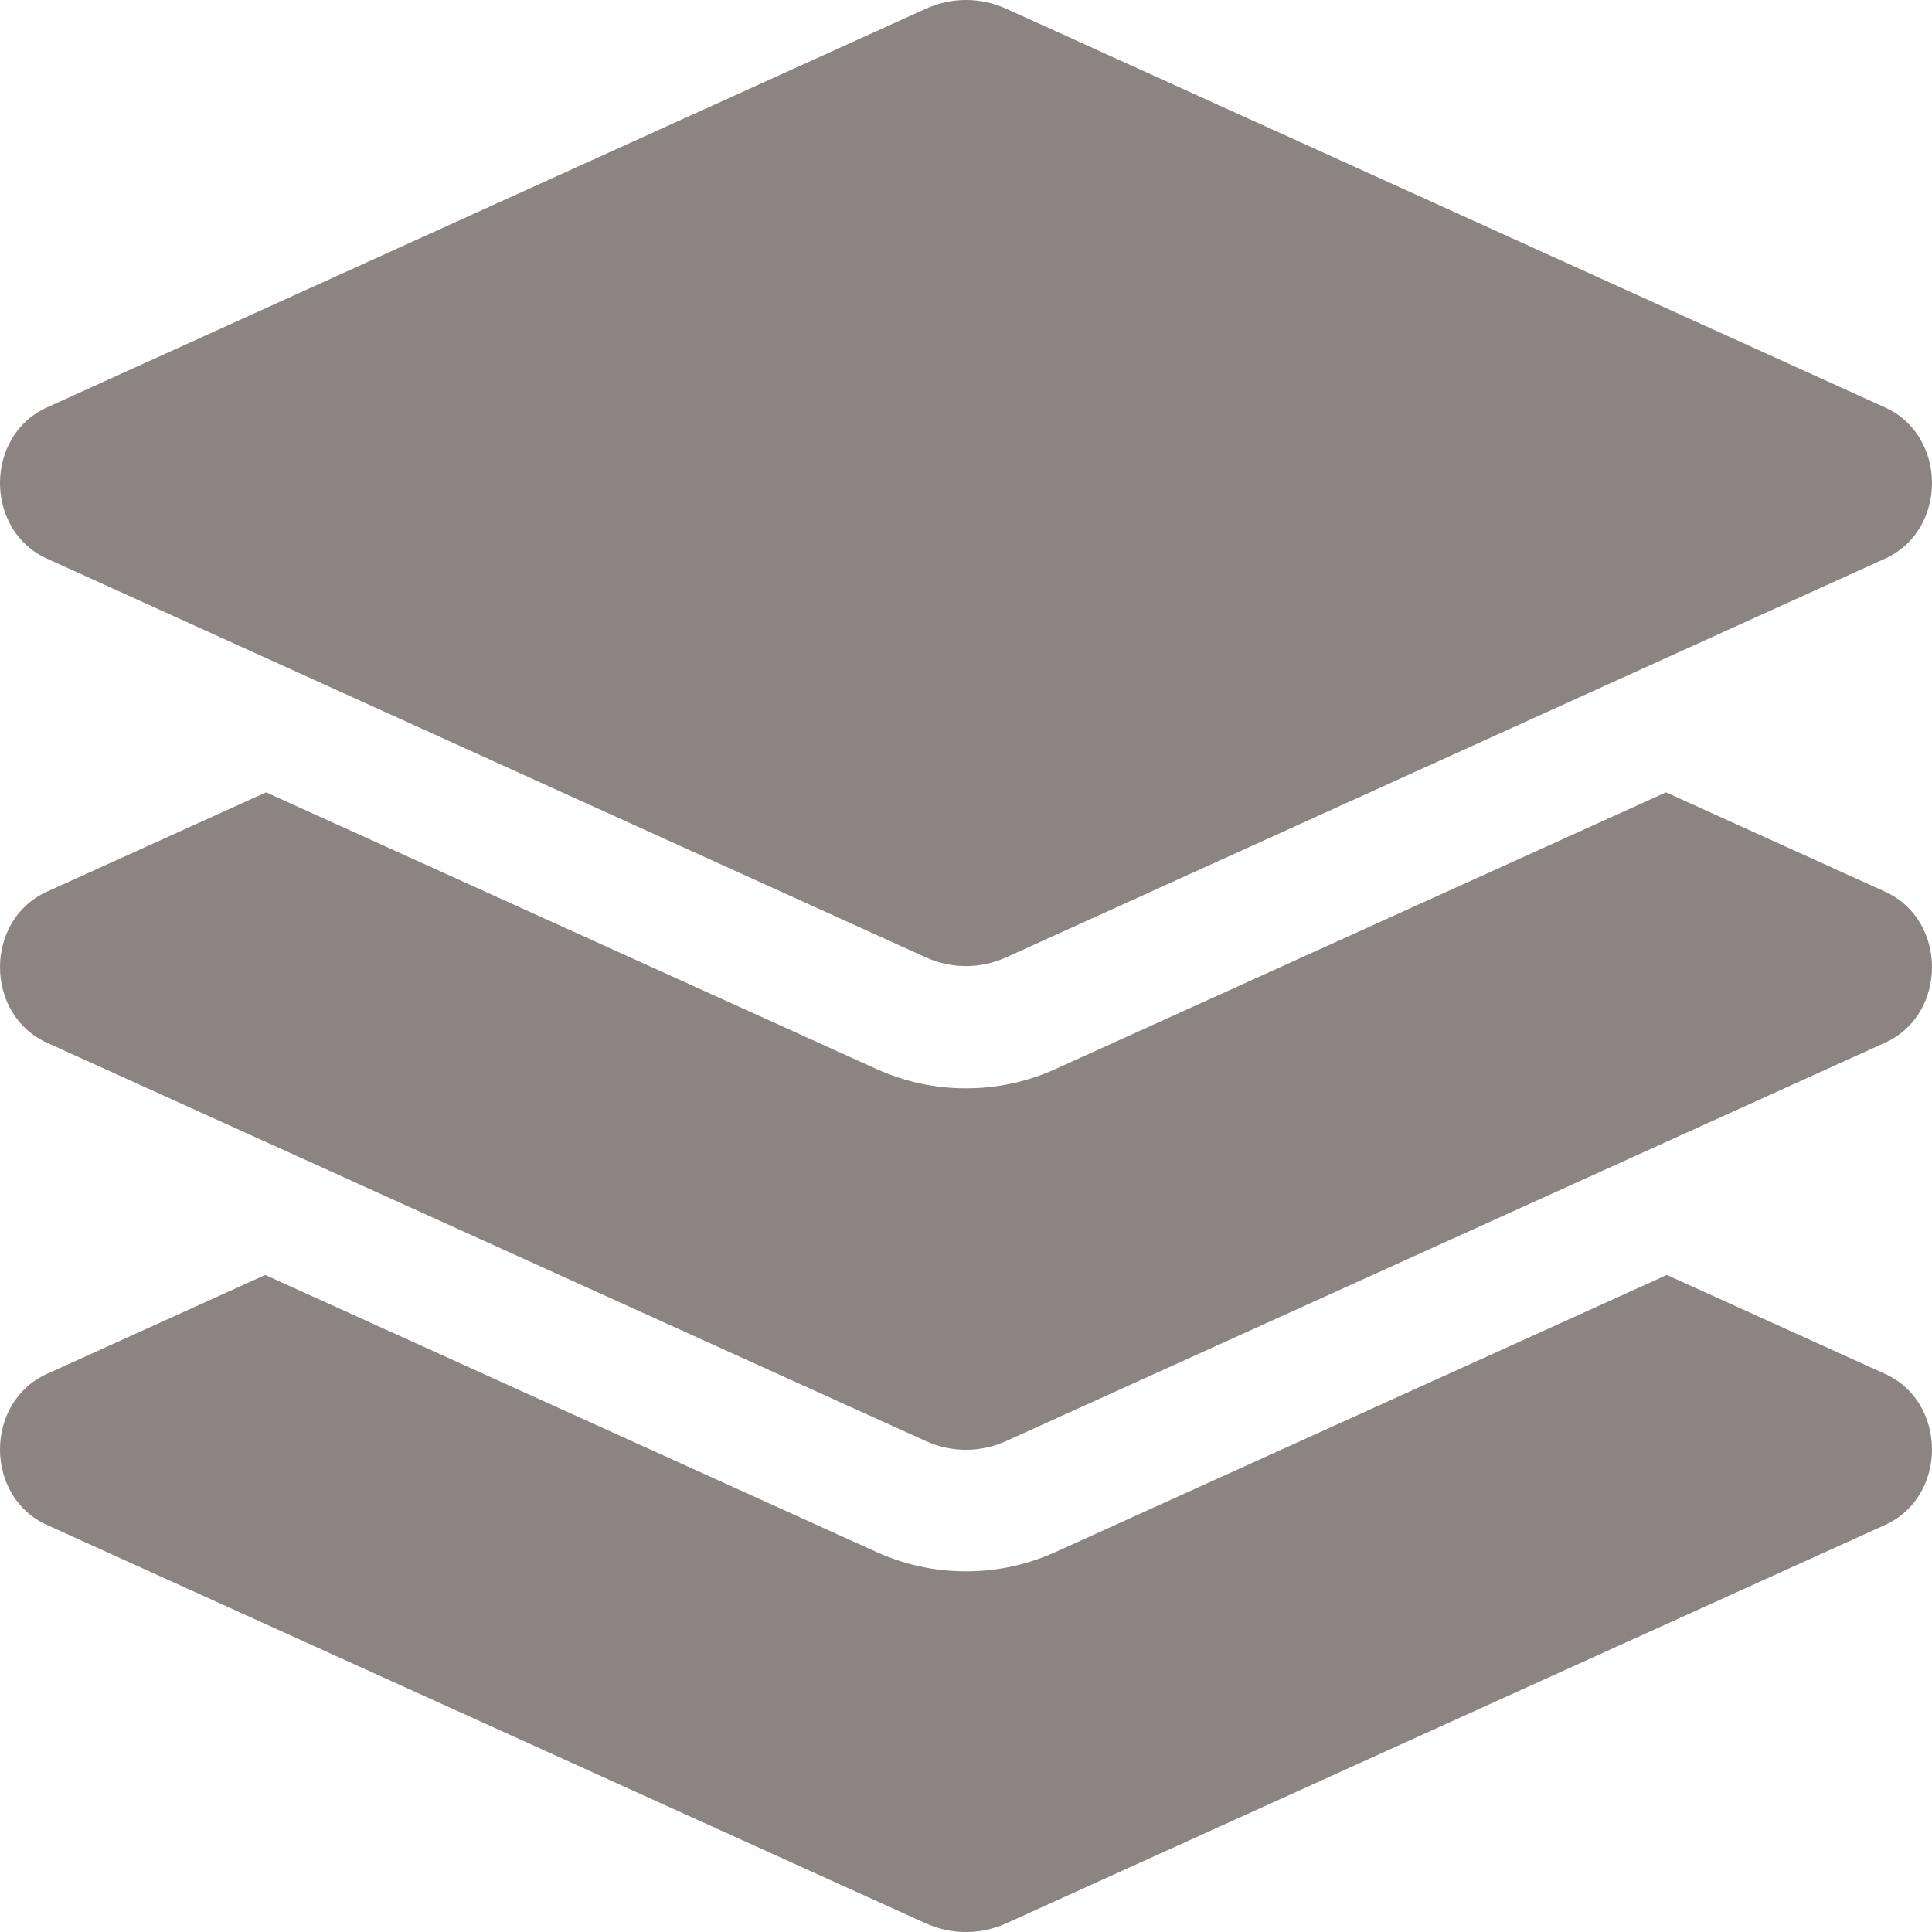 <svg width="25" height="25" viewBox="0 0 25 25" fill="none" xmlns="http://www.w3.org/2000/svg">
<path d="M0.606 7.228L11.98 12.388C12.312 12.539 12.688 12.539 13.02 12.388L24.394 7.228C25.202 6.861 25.202 5.64 24.394 5.273L13.02 0.113C12.857 0.039 12.68 0 12.5 0C12.321 0 12.144 0.039 11.981 0.113L0.606 5.273C-0.202 5.64 -0.202 6.861 0.606 7.228ZM24.394 11.539L21.558 10.253L13.665 13.83C13.296 13.998 12.904 14.083 12.5 14.083C12.096 14.083 11.705 13.998 11.335 13.83L3.443 10.253L0.606 11.539C-0.202 11.905 -0.202 13.125 0.606 13.492L11.98 18.647C12.312 18.798 12.688 18.798 13.02 18.647L24.394 13.492C25.202 13.125 25.202 11.905 24.394 11.539ZM24.394 17.779L21.569 16.498L13.665 20.08C13.296 20.248 12.904 20.333 12.5 20.333C12.096 20.333 11.705 20.248 11.335 20.08L3.432 16.498L0.606 17.779C-0.202 18.145 -0.202 19.366 0.606 19.732L11.98 24.888C12.312 25.038 12.688 25.038 13.02 24.888L24.394 19.732C25.202 19.366 25.202 18.145 24.394 17.779Z" fill="#8C8383"/>
</svg>
